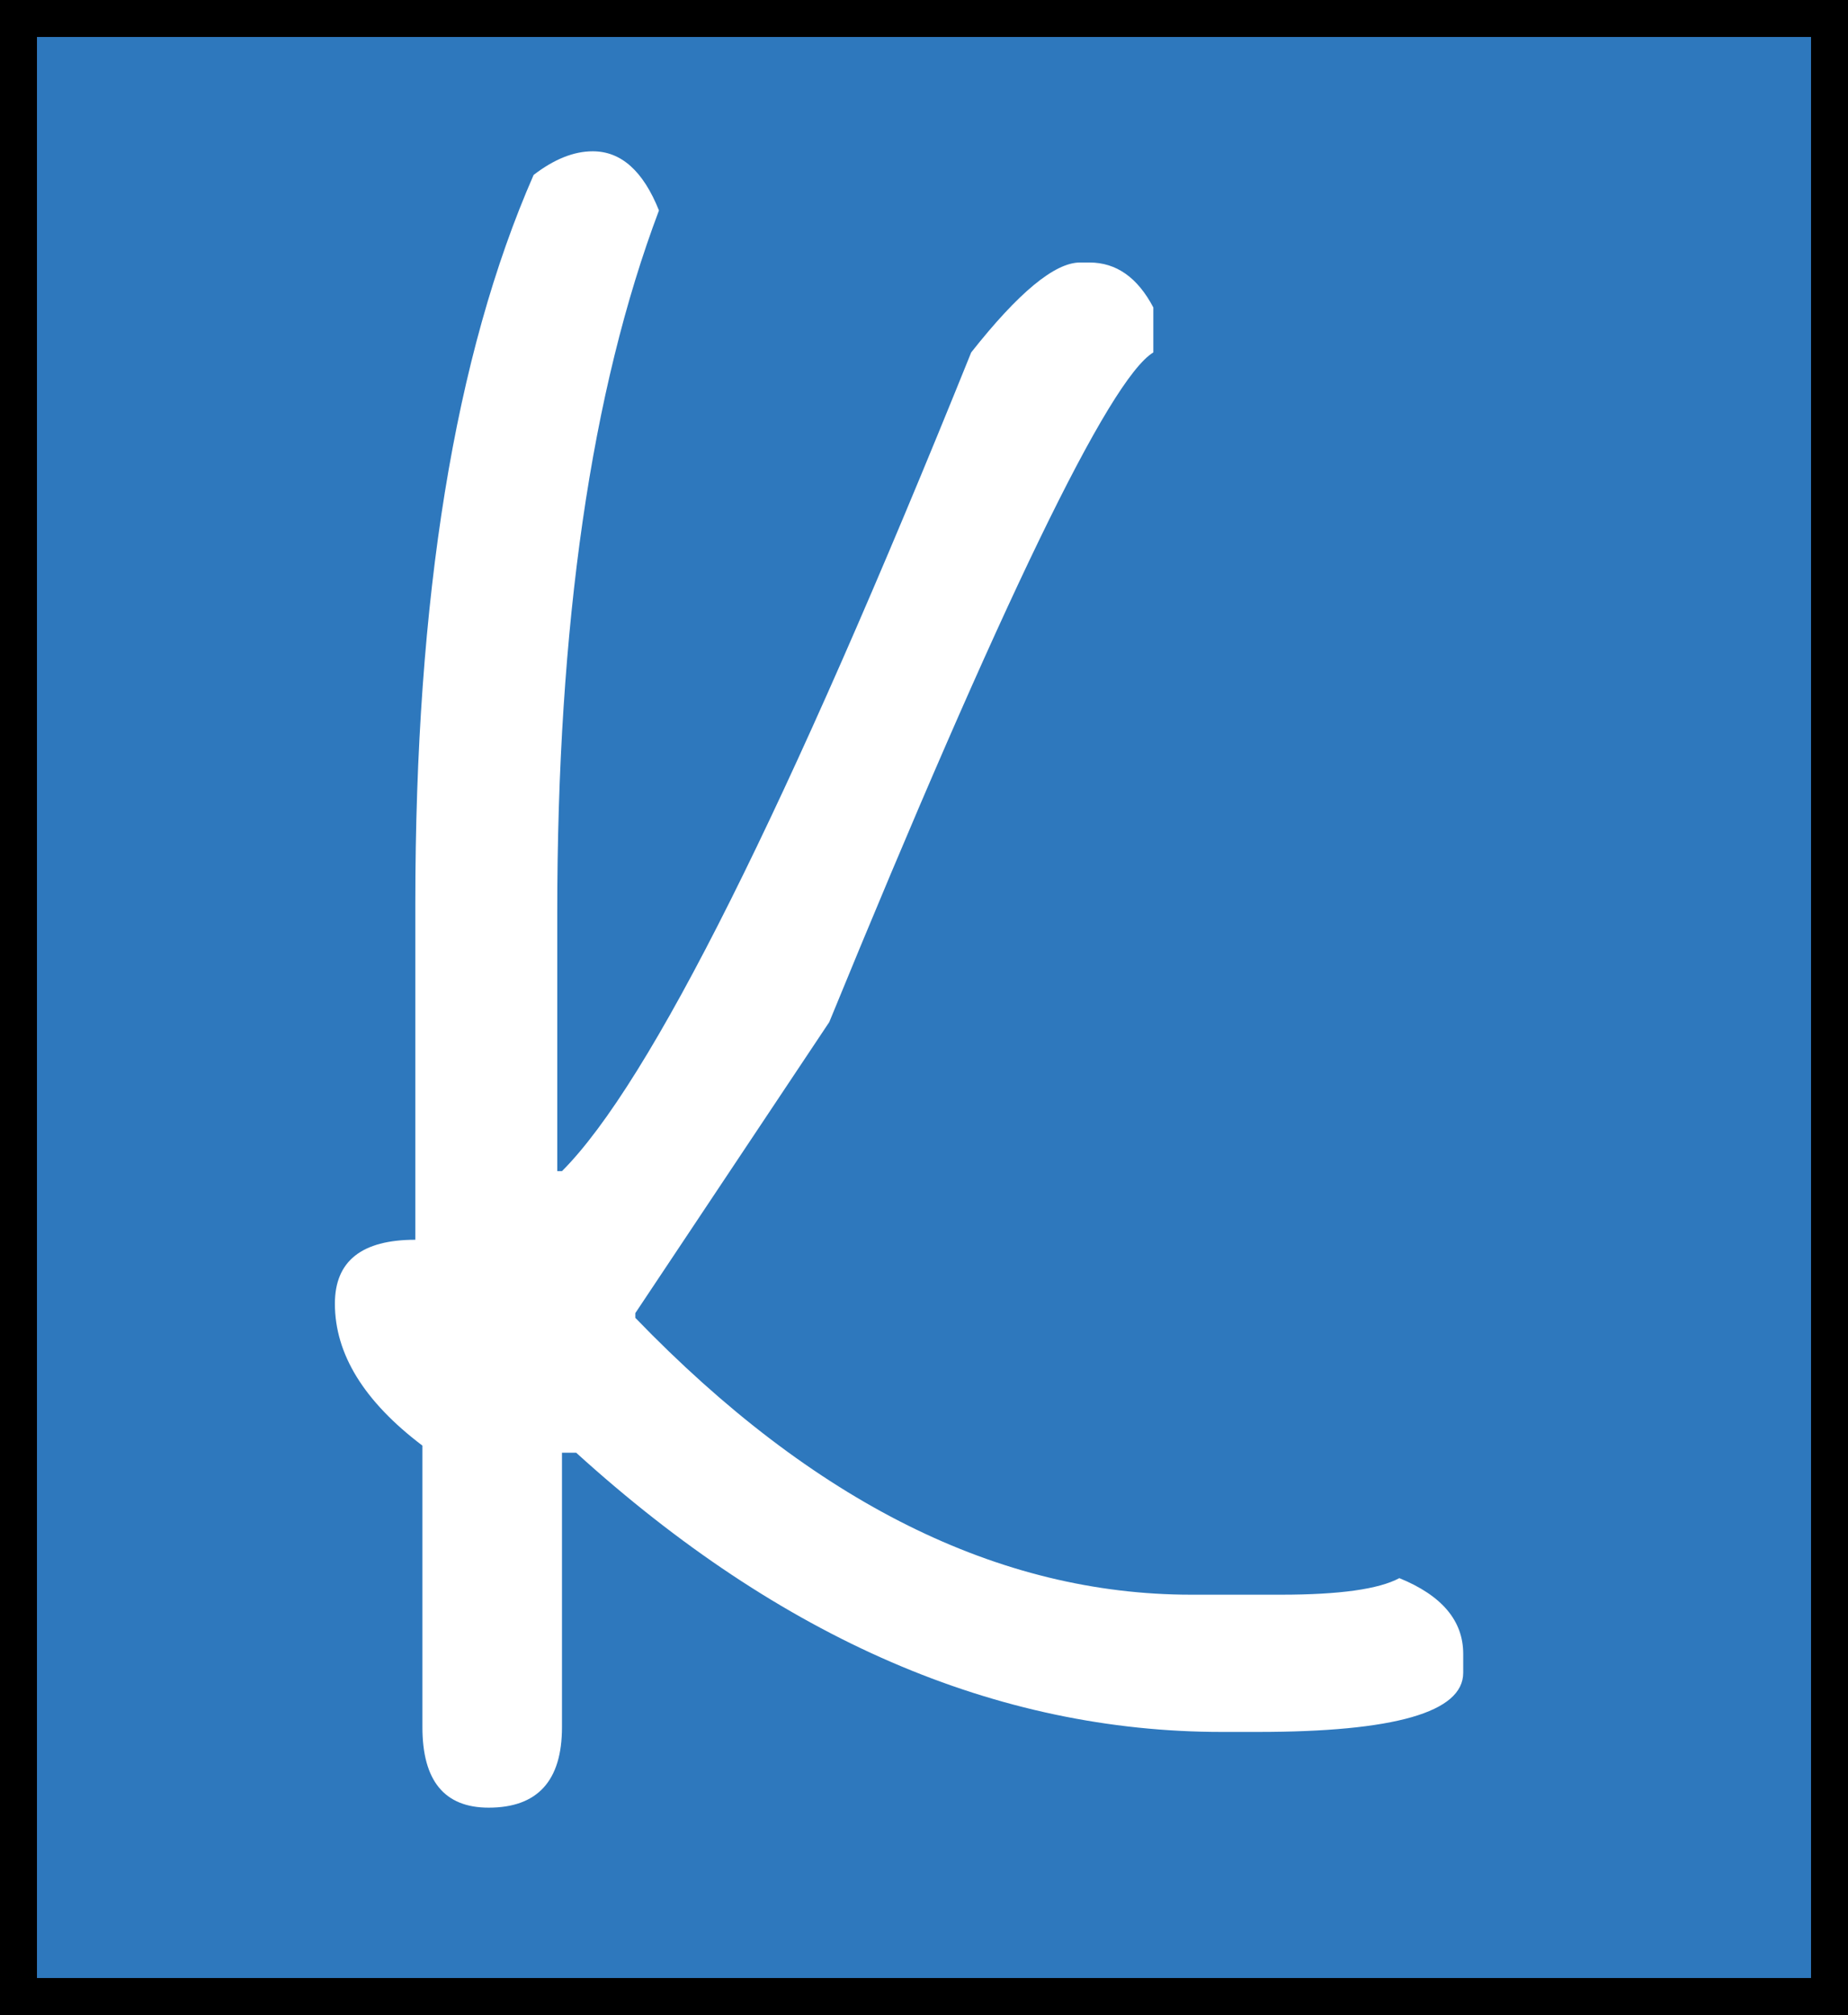 <svg width="100" height="109" viewBox="0 0 100 109" fill="none" xmlns="http://www.w3.org/2000/svg">
<rect x="0" y="0" width="100" height="109" fill="#333333" stroke="none"/>
<path d="M2 2H98V107H2V2Z" fill="#2E78BD"/>
<path d="M32.075 8.184C33.611 8.184 34.805 9.251 35.658 11.384C31.989 21.112 30.154 33.784 30.154 49.4V63.352H30.41C35.189 58.573 42.571 43.811 52.554 19.064C55.114 15.821 57.077 14.2 58.443 14.2H58.955C60.405 14.2 61.557 15.011 62.41 16.632V19.064C60.021 20.515 54.176 32.589 44.874 55.288L34.379 71.032V71.288C44.021 81.272 54.048 86.264 64.459 86.264H69.323C72.48 86.264 74.613 85.965 75.722 85.368C78.026 86.307 79.178 87.672 79.178 89.464V90.488C79.178 92.621 75.466 93.688 68.043 93.688H66.123C53.92 93.688 42.272 88.653 31.178 78.584H30.41V93.432C30.41 96.333 29.088 97.784 26.442 97.784C24.053 97.784 22.858 96.333 22.858 93.432V78.2C19.701 75.811 18.122 73.251 18.122 70.52C18.122 68.216 19.573 67.064 22.474 67.064V48.888C22.474 32.333 24.608 19.192 28.875 9.464C29.984 8.611 31.05 8.184 32.075 8.184Z" fill="white"/>
<path d="M2 1H1V2V107V108H2H98H99V107V2V1H98H2Z" stroke="black" stroke-width="2"/>
</svg>

